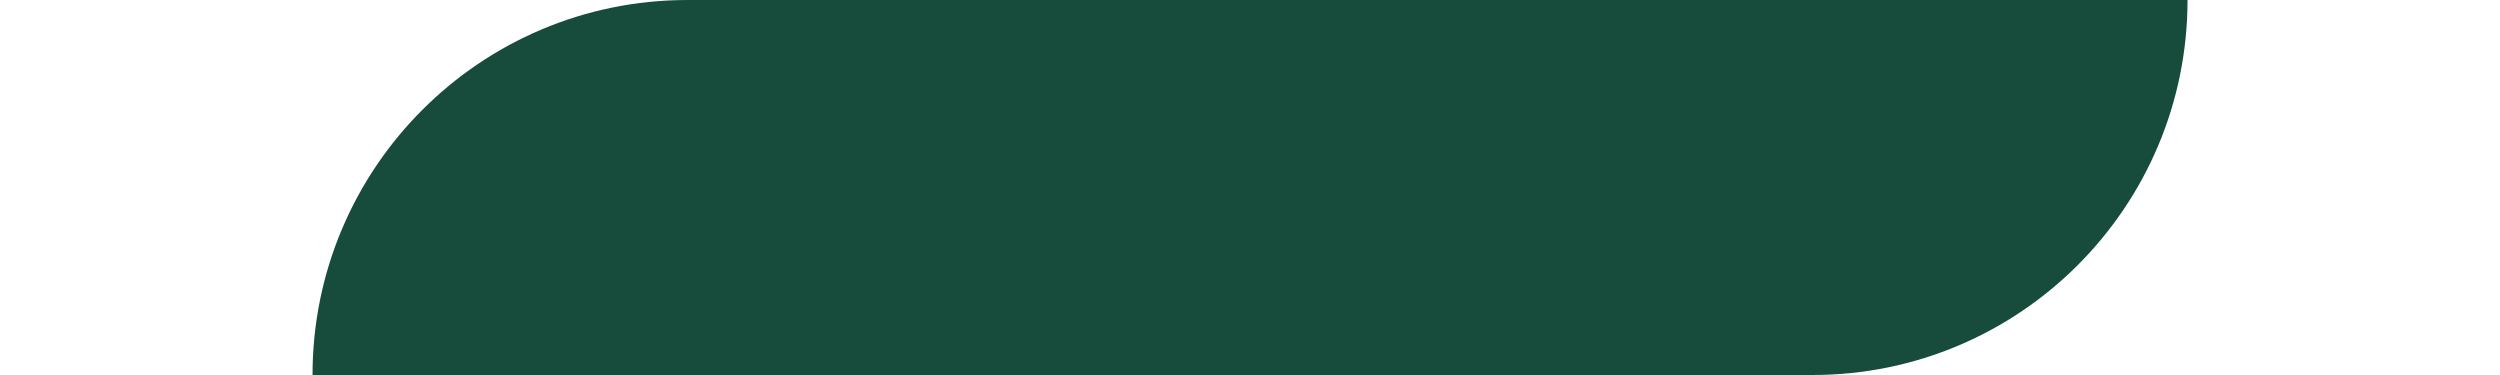 <?xml version="1.0" encoding="UTF-8" standalone="no" ?>
<!DOCTYPE svg PUBLIC "-//W3C//DTD SVG 1.1//EN" "http://www.w3.org/Graphics/SVG/1.1/DTD/svg11.dtd">
<svg xmlns="http://www.w3.org/2000/svg" xmlns:xlink="http://www.w3.org/1999/xlink" version="1.1" width="100" height="15" viewBox="178.682 240 133.333 20" xml:space="preserve">
<desc>Created with Fabric.js 4.6.0</desc>
<defs>
</defs>
<g transform="matrix(1 0 0 1 245.35 250)" id="yffsoJpLm6I-PeZ-O-ZVf"  >
<path style="stroke: rgb(5,197,98); stroke-width: 0; stroke-dasharray: none; stroke-linecap: butt; stroke-dashoffset: 0; stroke-linejoin: miter; stroke-miterlimit: 4; fill: rgb(23,76,60); fill-rule: nonzero; opacity: 1;" vector-effect="non-scaling-stroke"  transform=" translate(0, 0)" d="M -50 10 C -50 -1.046 -41.046 -10 -30 -10 L 50 -10 L 50 -10 L 50 -10 C 50 1.046 41.046 10 30 10 L -2.976 10 z" stroke-linecap="round" />
</g>
</svg>